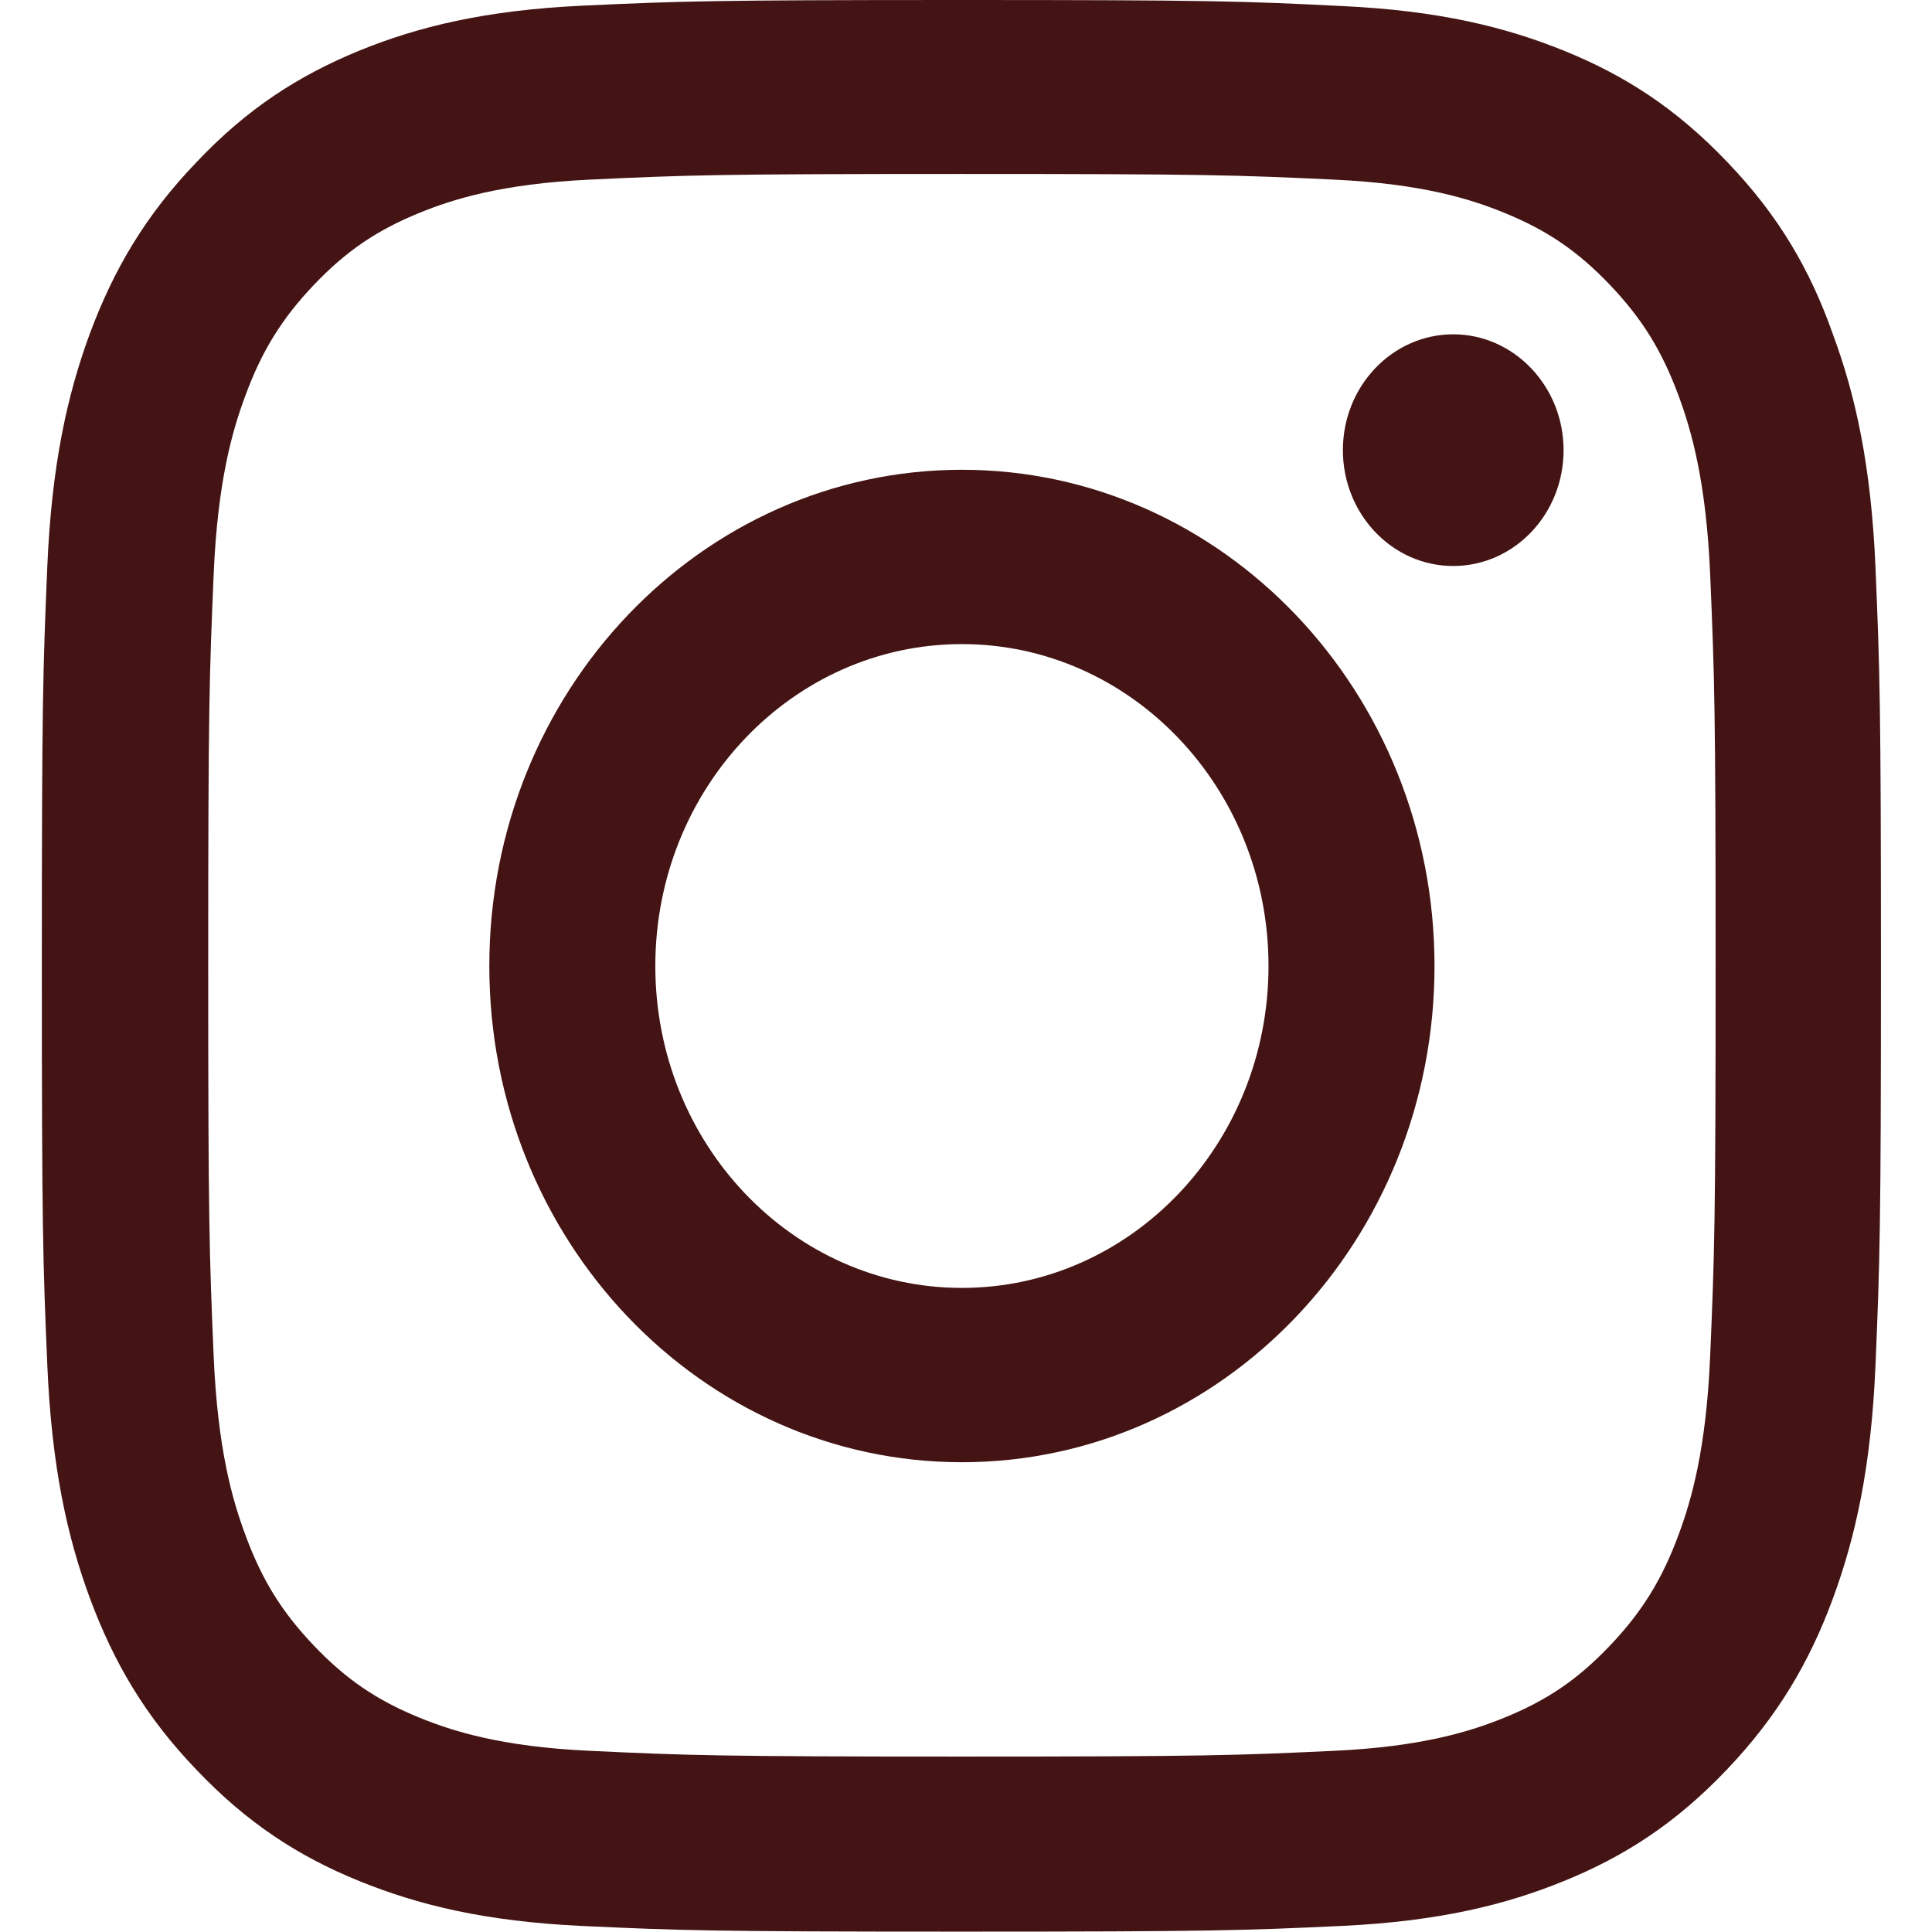 <svg width="26" height="26" viewBox="0 0 26 26" fill="none" xmlns="http://www.w3.org/2000/svg">
<g clip-path="url(#clip0_492_635)">
<path d="M12.945 2.341C16.254 2.341 16.645 2.356 17.947 2.417C19.156 2.473 19.809 2.686 20.244 2.864C20.82 3.098 21.235 3.382 21.666 3.834C22.101 4.291 22.367 4.723 22.59 5.327C22.759 5.784 22.962 6.475 23.015 7.739C23.073 9.11 23.088 9.521 23.088 12.99C23.088 16.463 23.073 16.875 23.015 18.241C22.962 19.51 22.759 20.196 22.59 20.653C22.367 21.257 22.096 21.694 21.666 22.146C21.231 22.603 20.82 22.882 20.244 23.116C19.809 23.293 19.151 23.507 17.947 23.562C16.64 23.623 16.249 23.639 12.945 23.639C9.637 23.639 9.245 23.623 7.944 23.562C6.735 23.507 6.082 23.293 5.646 23.116C5.071 22.882 4.655 22.598 4.224 22.146C3.789 21.689 3.523 21.257 3.301 20.653C3.131 20.196 2.928 19.505 2.875 18.241C2.817 16.869 2.802 16.458 2.802 12.99C2.802 9.516 2.817 9.105 2.875 7.739C2.928 6.47 3.131 5.784 3.301 5.327C3.523 4.723 3.794 4.286 4.224 3.834C4.66 3.377 5.071 3.098 5.646 2.864C6.082 2.686 6.74 2.473 7.944 2.417C9.245 2.356 9.637 2.341 12.945 2.341ZM12.945 0C9.584 0 9.163 0.015 7.842 0.076C6.527 0.137 5.622 0.361 4.839 0.68C4.021 1.016 3.33 1.457 2.643 2.184C1.951 2.905 1.53 3.631 1.211 4.484C0.906 5.312 0.694 6.256 0.636 7.638C0.577 9.029 0.563 9.471 0.563 13C0.563 16.529 0.577 16.971 0.636 18.357C0.694 19.739 0.906 20.688 1.211 21.511C1.53 22.369 1.951 23.095 2.643 23.816C3.33 24.538 4.021 24.984 4.834 25.314C5.622 25.634 6.522 25.858 7.838 25.919C9.158 25.98 9.579 25.995 12.94 25.995C16.302 25.995 16.723 25.98 18.043 25.919C19.359 25.858 20.263 25.634 21.047 25.314C21.859 24.984 22.551 24.538 23.238 23.816C23.925 23.095 24.35 22.369 24.665 21.516C24.97 20.688 25.182 19.744 25.24 18.363C25.298 16.976 25.313 16.534 25.313 13.005C25.313 9.476 25.298 9.034 25.24 7.648C25.182 6.266 24.97 5.317 24.665 4.494C24.36 3.631 23.939 2.905 23.248 2.184C22.561 1.462 21.869 1.016 21.056 0.686C20.268 0.366 19.369 0.142 18.053 0.081C16.728 0.015 16.307 0 12.945 0Z" fill="#441414"/>
<path d="M12.945 6.322C9.434 6.322 6.585 9.313 6.585 13C6.585 16.687 9.434 19.678 12.945 19.678C16.457 19.678 19.305 16.687 19.305 13C19.305 9.313 16.457 6.322 12.945 6.322ZM12.945 17.332C10.667 17.332 8.819 15.392 8.819 13C8.819 10.608 10.667 8.668 12.945 8.668C15.223 8.668 17.071 10.608 17.071 13C17.071 15.392 15.223 17.332 12.945 17.332Z" fill="#441414"/>
<path d="M21.042 6.058C21.042 6.921 20.375 7.617 19.557 7.617C18.735 7.617 18.072 6.916 18.072 6.058C18.072 5.195 18.74 4.499 19.557 4.499C20.375 4.499 21.042 5.2 21.042 6.058Z" fill="#441414"/>
</g>
<defs>
<clipPath id="clip0_492_635">
<rect width="24.764" height="26" fill="white" transform="translate(0.563)"/>
</clipPath>
</defs>
</svg>
